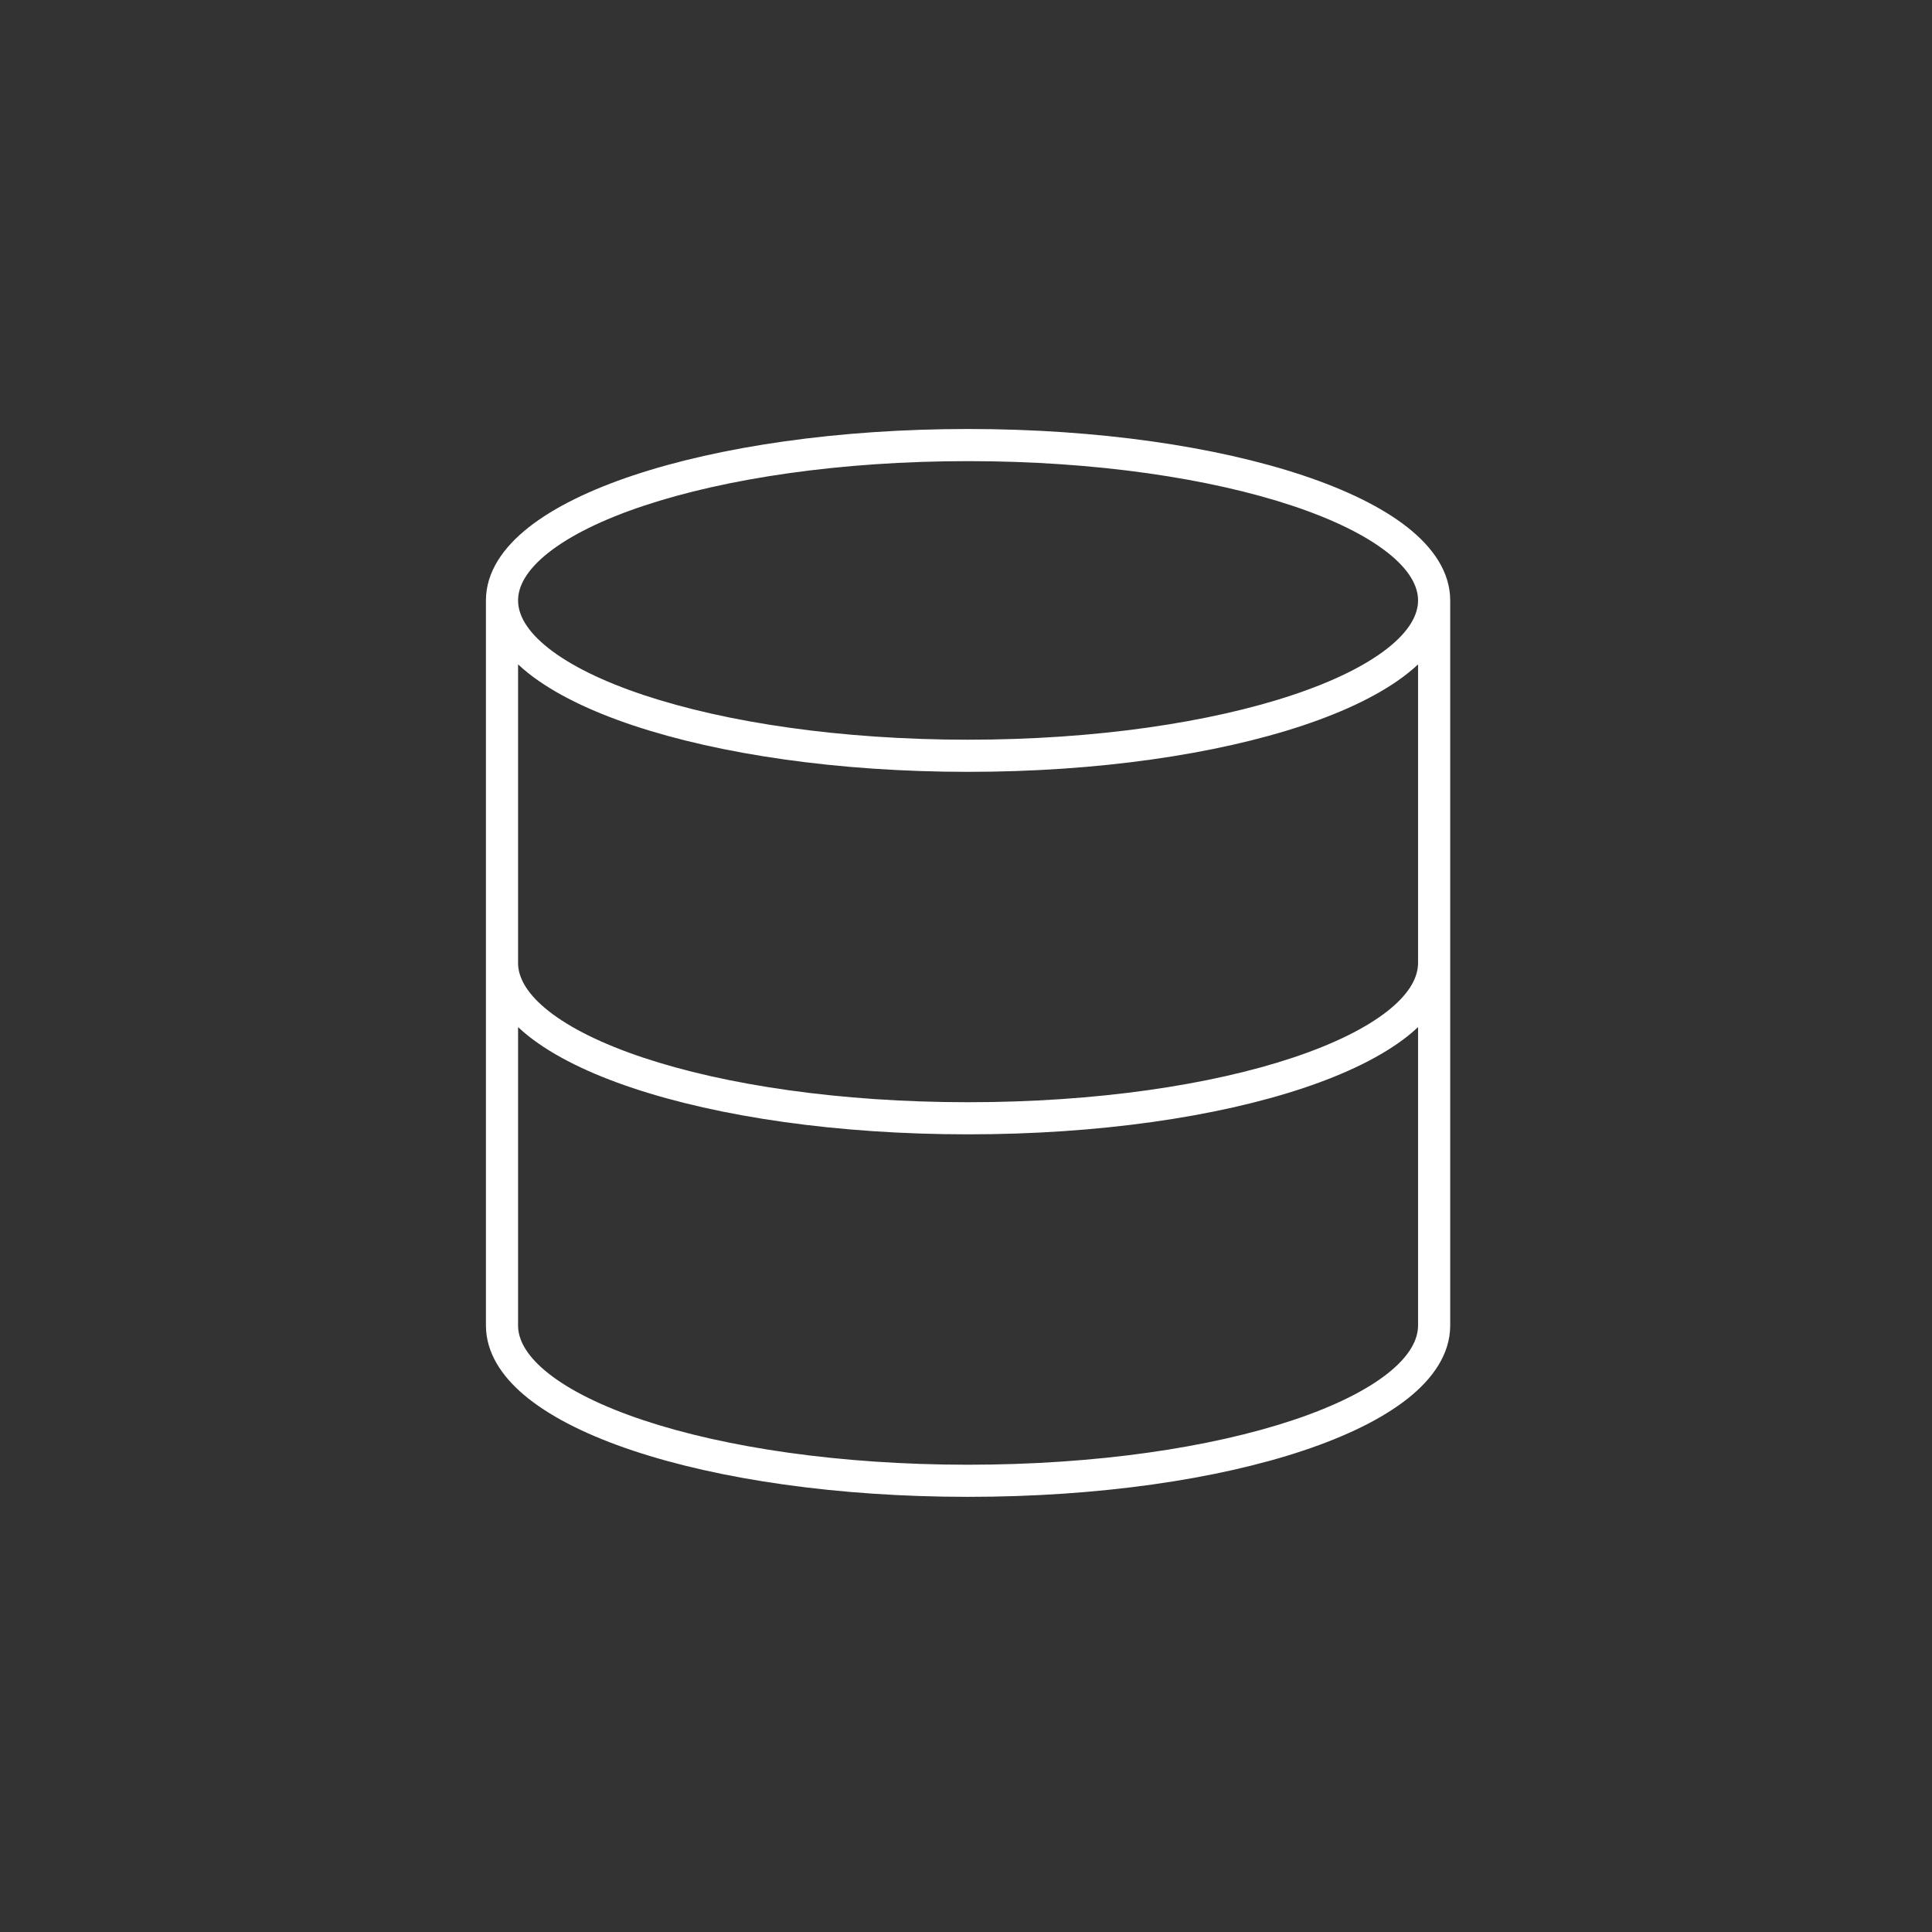 <svg width="85" height="85" viewBox="0 0 85 85" fill="none" xmlns="http://www.w3.org/2000/svg">
<rect x="0" y="0" width="85" height="85" fill="#333333" stroke="none"/>
<path fill-rule="evenodd" clip-rule="evenodd" d="M42.591 18.874C48.308 18.874 53.514 19.646 57.314 20.912C59.211 21.545 60.797 22.313 61.923 23.2C63.041 24.081 63.803 25.163 63.803 26.416V58.313C63.803 59.566 63.048 60.648 61.934 61.531C60.812 62.419 59.232 63.188 57.339 63.82C53.547 65.086 48.341 65.855 42.591 65.855C36.841 65.855 31.635 65.086 27.843 63.82C25.95 63.188 24.37 62.419 23.249 61.531C22.204 60.703 21.475 59.7 21.388 58.546L21.379 58.313V26.416C21.379 25.163 22.142 24.081 23.26 23.2C24.386 22.313 25.972 21.544 27.868 20.912C31.669 19.646 36.874 18.874 42.591 18.874ZM22.793 58.313L22.797 58.434C22.843 59.042 23.236 59.717 24.127 60.423C25.07 61.17 26.481 61.874 28.29 62.478C31.902 63.684 36.95 64.442 42.591 64.442C48.233 64.442 53.28 63.684 56.892 62.478C58.701 61.874 60.112 61.17 61.056 60.423C62.006 59.67 62.389 58.952 62.389 58.313V45.188C62.245 45.323 62.094 45.455 61.934 45.582C60.812 46.47 59.232 47.239 57.339 47.871C53.547 49.137 48.341 49.906 42.591 49.906C36.841 49.906 31.635 49.137 27.843 47.871C25.95 47.239 24.37 46.47 23.249 45.582C23.089 45.455 22.937 45.323 22.793 45.188V58.313ZM22.793 42.364L22.797 42.485C22.842 43.093 23.236 43.768 24.127 44.474C25.07 45.221 26.481 45.925 28.29 46.529C31.902 47.735 36.95 48.493 42.591 48.493C48.233 48.493 53.28 47.735 56.892 46.529C58.701 45.925 60.112 45.221 61.056 44.474C61.947 43.768 62.339 43.093 62.384 42.485L62.389 42.364V29.23C62.242 29.368 62.087 29.502 61.923 29.631C60.797 30.519 59.211 31.288 57.314 31.92C53.514 33.187 48.308 33.958 42.591 33.958C36.874 33.958 31.669 33.186 27.868 31.92C25.972 31.288 24.386 30.519 23.26 29.631C23.096 29.502 22.94 29.367 22.793 29.23V42.364ZM42.591 20.288C36.984 20.288 31.936 21.047 28.315 22.254C26.501 22.858 25.084 23.563 24.134 24.311C23.178 25.065 22.793 25.782 22.793 26.416C22.793 27.05 23.177 27.767 24.134 28.521C25.084 29.269 26.501 29.974 28.315 30.578C31.936 31.785 36.984 32.544 42.591 32.544C48.199 32.544 53.246 31.785 56.867 30.578C58.681 29.974 60.098 29.269 61.047 28.521C62.004 27.767 62.389 27.05 62.389 26.416C62.389 25.782 62.004 25.065 61.047 24.311C60.098 23.563 58.681 22.858 56.867 22.254C53.246 21.047 48.199 20.288 42.591 20.288Z" fill="white"/>
</svg>
